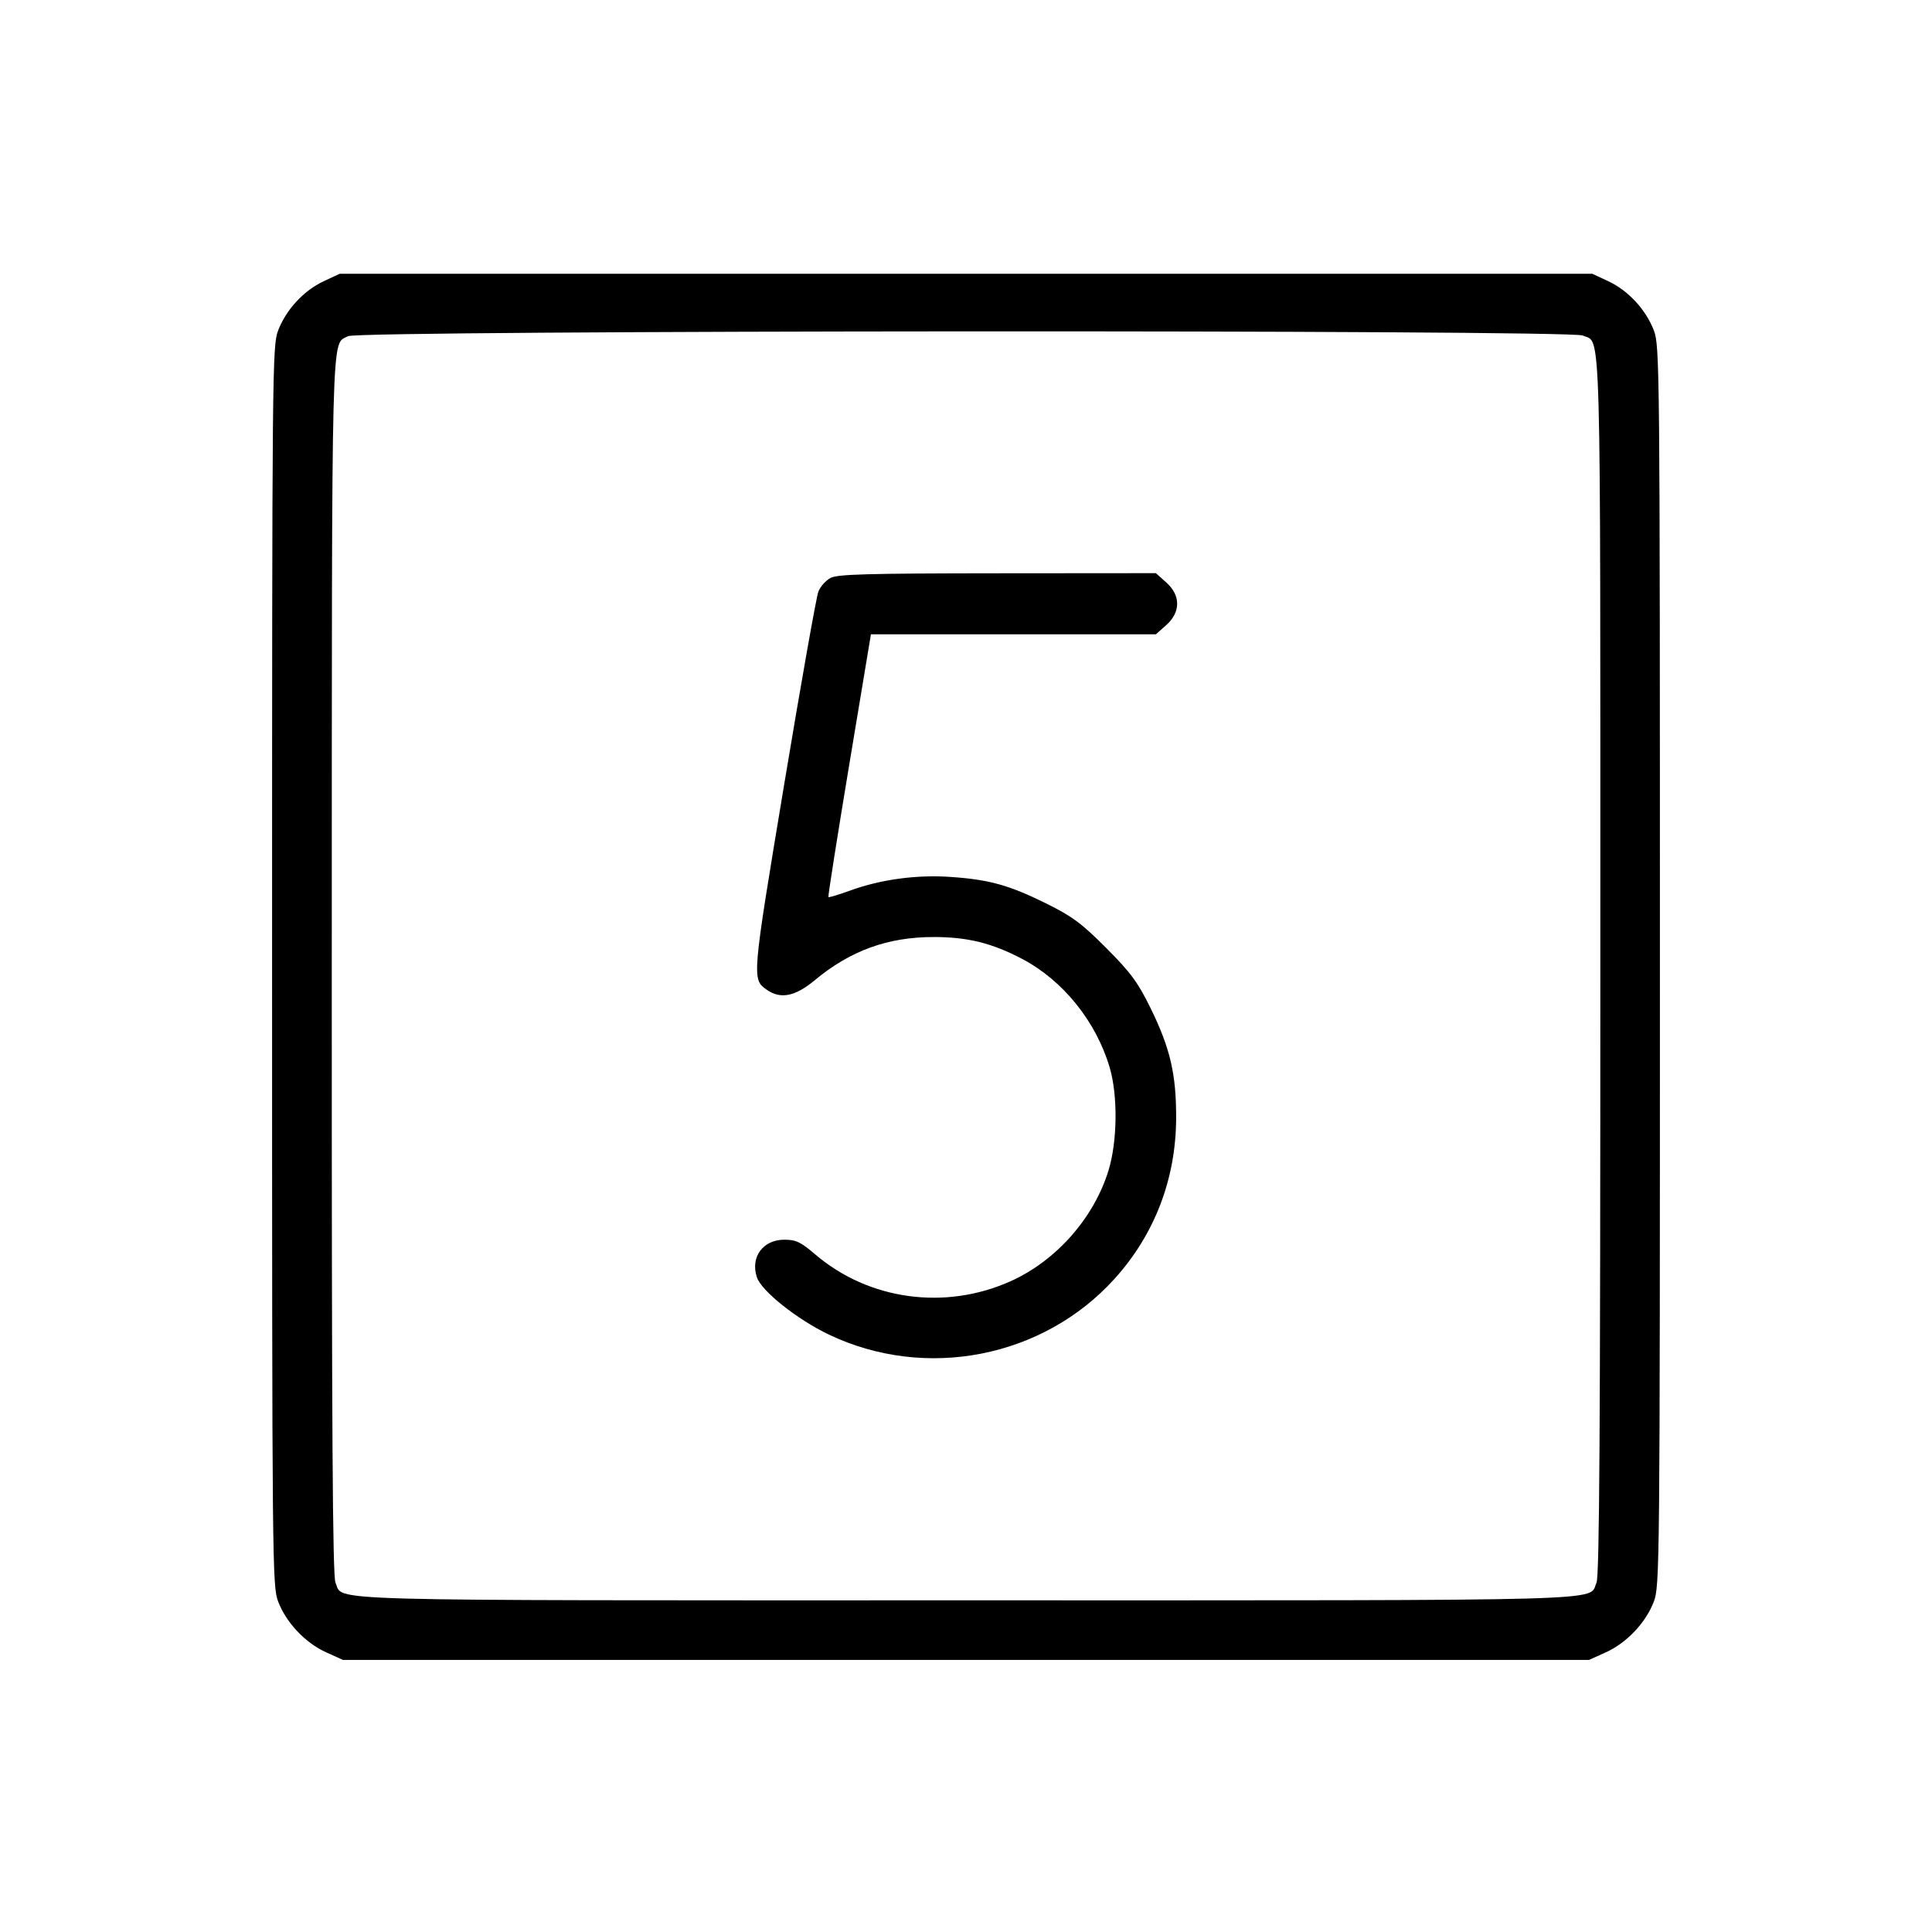 <svg fill="currentColor" viewBox="0 0 256 256" xmlns="http://www.w3.org/2000/svg"><path d="M42.880 37.271 C 40.252 38.497,37.927 41.009,36.860 43.774 C 36.079 45.801,36.053 48.461,36.053 128.000 C 36.053 207.758,36.077 210.194,36.866 212.242 C 37.944 215.036,40.465 217.697,43.210 218.938 L 45.440 219.947 128.000 219.947 L 210.560 219.947 212.790 218.938 C 215.535 217.697,218.056 215.036,219.134 212.242 C 219.923 210.194,219.947 207.758,219.947 128.000 C 219.947 48.461,219.921 45.801,219.140 43.774 C 218.073 41.009,215.748 38.497,213.120 37.271 L 210.987 36.275 128.000 36.275 L 45.013 36.275 42.880 37.271 M209.719 44.456 C 212.203 45.588,212.053 40.243,212.053 127.959 C 212.053 189.572,211.933 208.864,211.544 209.719 C 210.412 212.203,215.761 212.053,128.000 212.053 C 40.239 212.053,45.588 212.203,44.456 209.719 C 44.067 208.863,43.950 189.580,43.962 127.873 C 43.978 41.093,43.856 45.801,46.127 44.542 C 47.552 43.752,207.989 43.668,209.719 44.456 M110.032 76.587 C 109.419 76.920,108.703 77.728,108.439 78.383 C 108.176 79.038,106.134 90.555,103.902 103.977 C 99.614 129.760,99.614 129.756,101.615 131.157 C 103.427 132.427,105.366 132.039,107.950 129.892 C 112.681 125.958,117.633 124.160,123.733 124.160 C 128.200 124.160,131.447 124.963,135.426 127.052 C 140.841 129.895,145.232 135.336,147.035 141.440 C 148.136 145.165,148.065 151.260,146.877 155.111 C 144.933 161.410,139.953 167.046,133.934 169.758 C 125.258 173.668,115.121 172.280,108.018 166.211 C 106.094 164.566,105.465 164.267,103.933 164.267 C 101.095 164.267,99.407 166.570,100.289 169.241 C 100.889 171.060,105.619 174.828,109.820 176.834 C 122.643 182.957,138.202 179.925,147.676 169.456 C 152.967 163.609,155.797 156.266,155.843 148.267 C 155.876 142.384,155.070 138.898,152.439 133.547 C 150.767 130.146,149.824 128.869,146.583 125.617 C 143.336 122.359,142.074 121.421,138.667 119.735 C 133.715 117.285,131.088 116.552,125.999 116.200 C 121.445 115.884,116.743 116.519,112.656 118.000 C 111.139 118.550,109.839 118.941,109.767 118.869 C 109.694 118.796,110.933 110.933,112.518 101.395 L 115.402 84.053 134.281 84.053 L 153.160 84.053 154.532 82.827 C 156.462 81.103,156.462 78.897,154.532 77.173 L 153.160 75.947 132.153 75.964 C 114.842 75.978,110.951 76.087,110.032 76.587 " stroke="none" fill-rule="evenodd"></path></svg>
